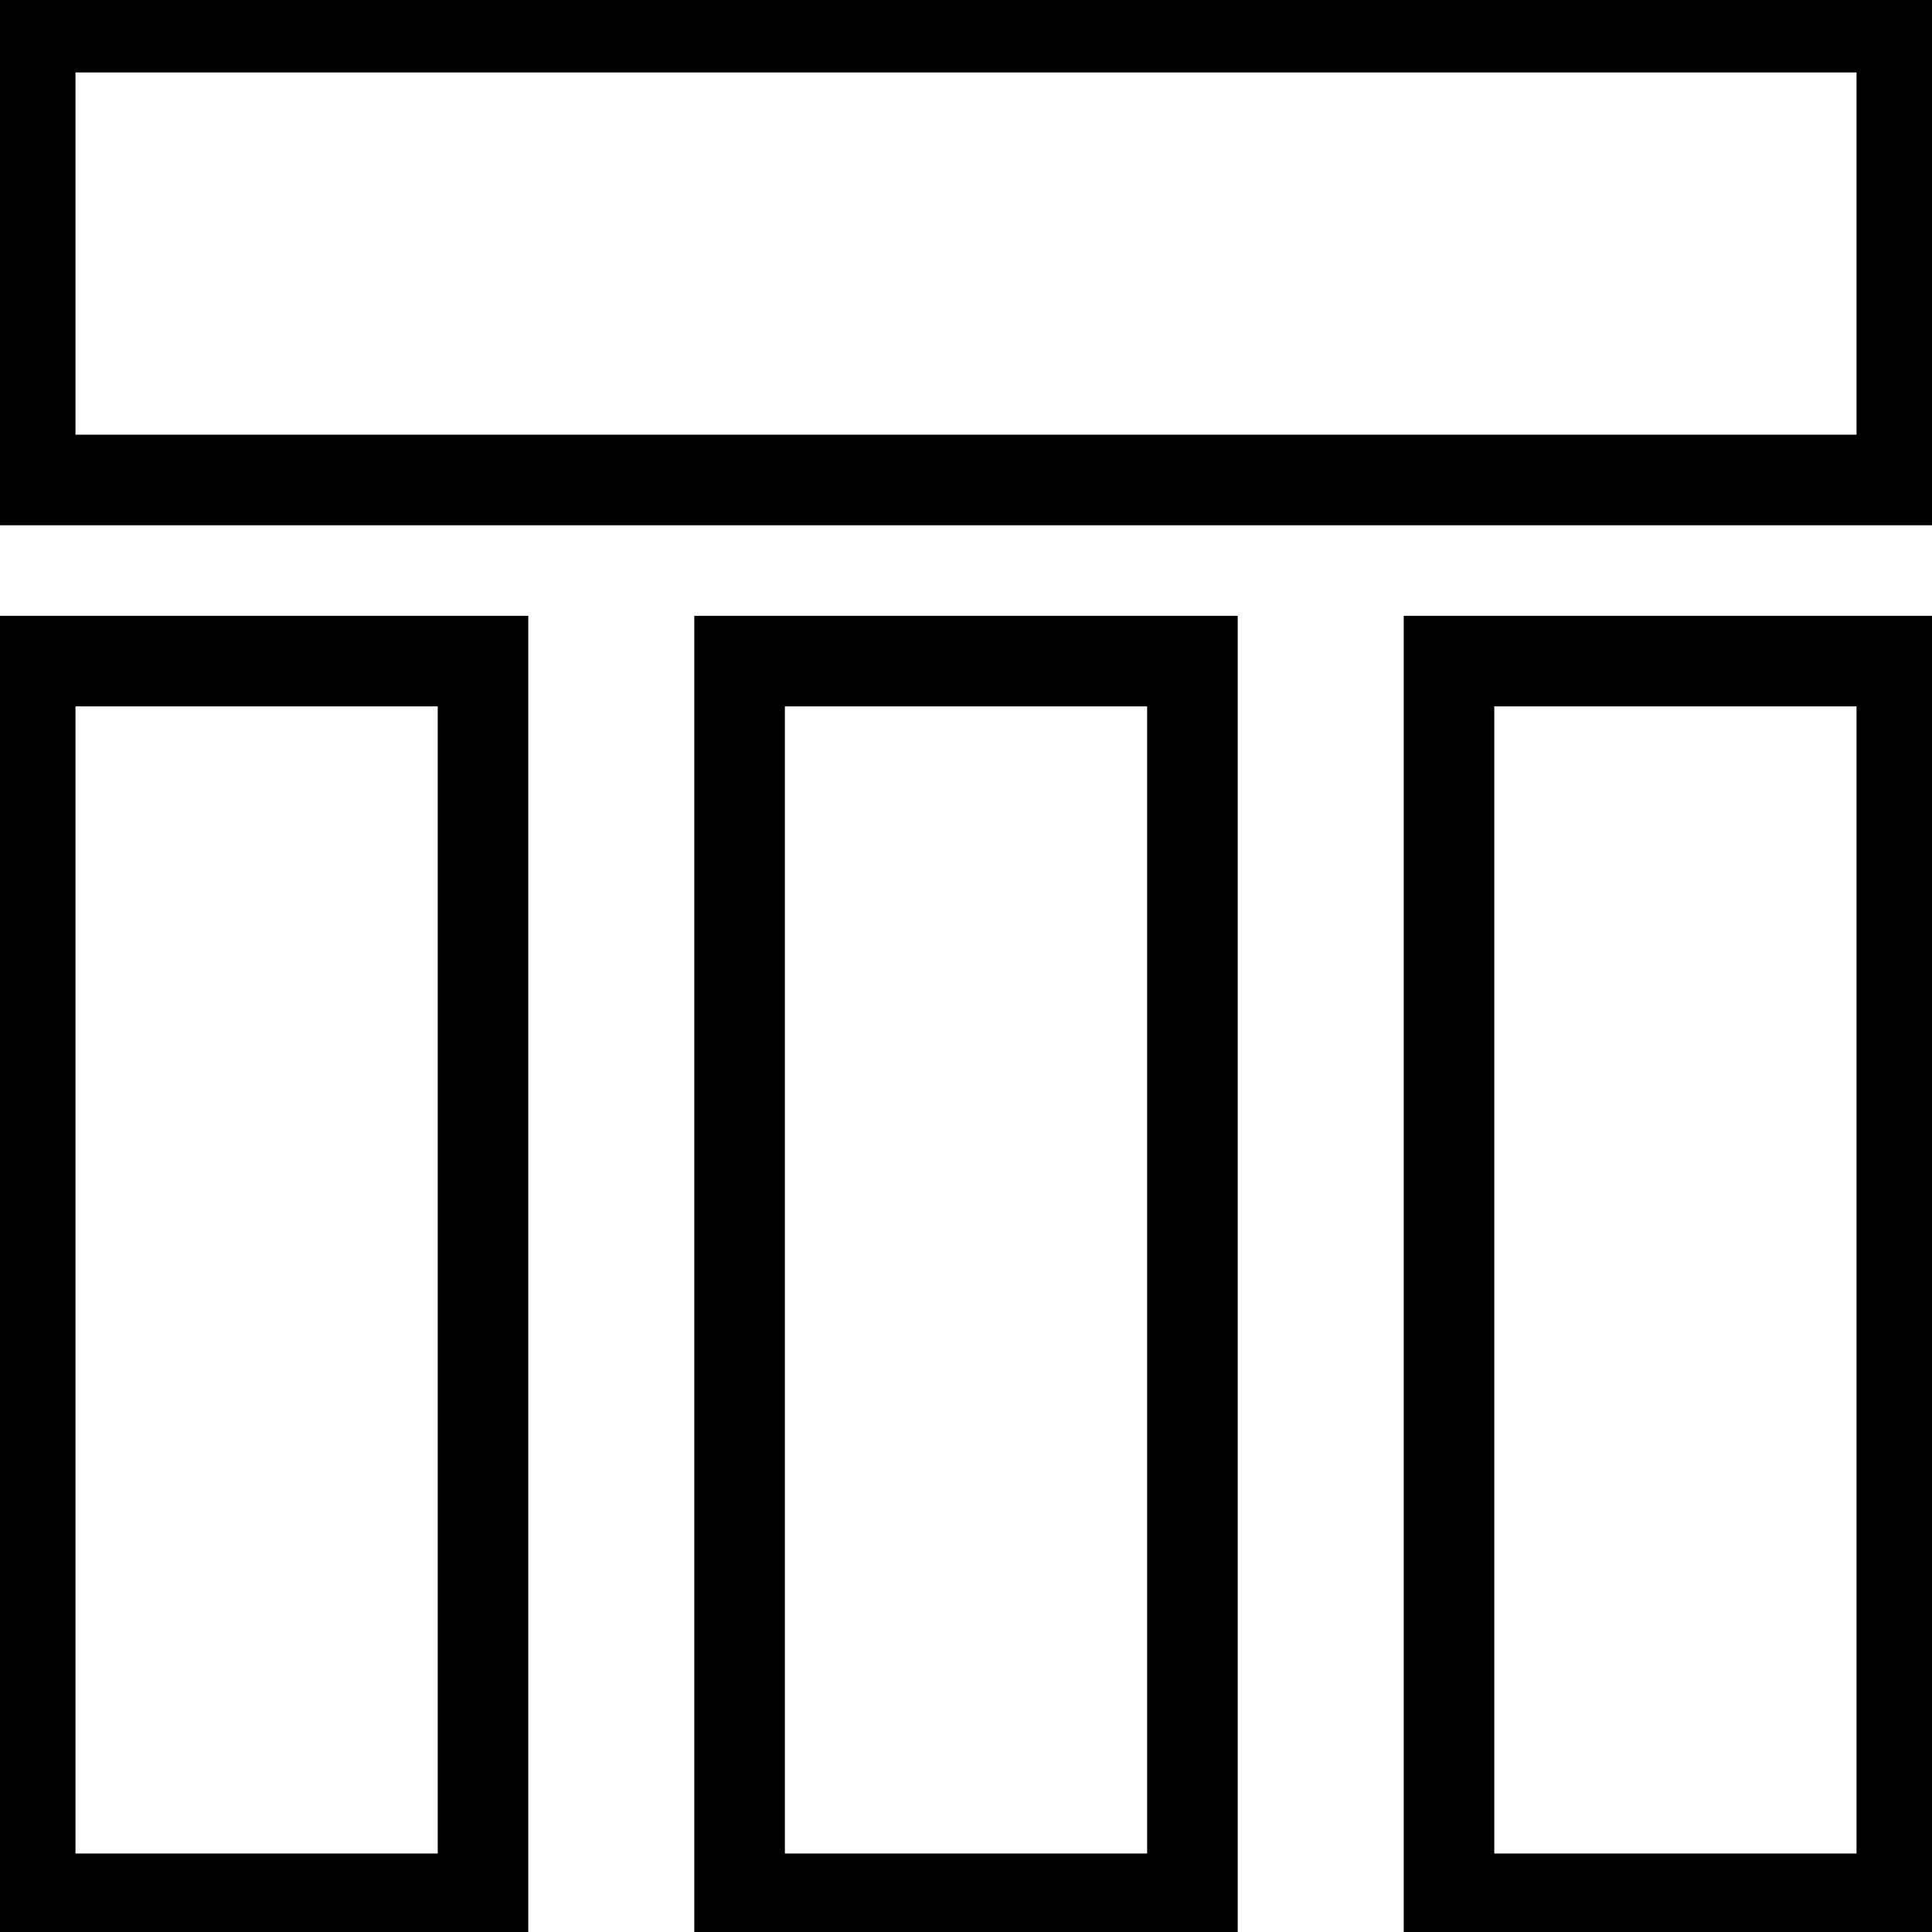 <?xml version="1.0" encoding="utf-8"?>
<!-- Generator: Adobe Illustrator 25.0.0, SVG Export Plug-In . SVG Version: 6.00 Build 0)  -->
<svg version="1.1" id="Layer_1" xmlns="http://www.w3.org/2000/svg" xmlns:xlink="http://www.w3.org/1999/xlink" x="0px" y="0px"
	 viewBox="0 0 64 64" style="enable-background:new 0 0 64 64;" xml:space="preserve">
<style type="text/css">
	.st0{fill:none;stroke:#000000;stroke-width:3;stroke-miterlimit:10;}
</style>
<g>
	<rect x="1" y="0.9" class="st0" width="62" height="15"/>
</g>
<g>
	<rect x="48" y="21.9" class="st0" width="15" height="41"/>
</g>
<g>
	<rect x="24.5" y="21.9" class="st0" width="15" height="41"/>
</g>
<g>
	<rect x="1" y="21.9" class="st0" width="15" height="41"/>
</g>
</svg>
